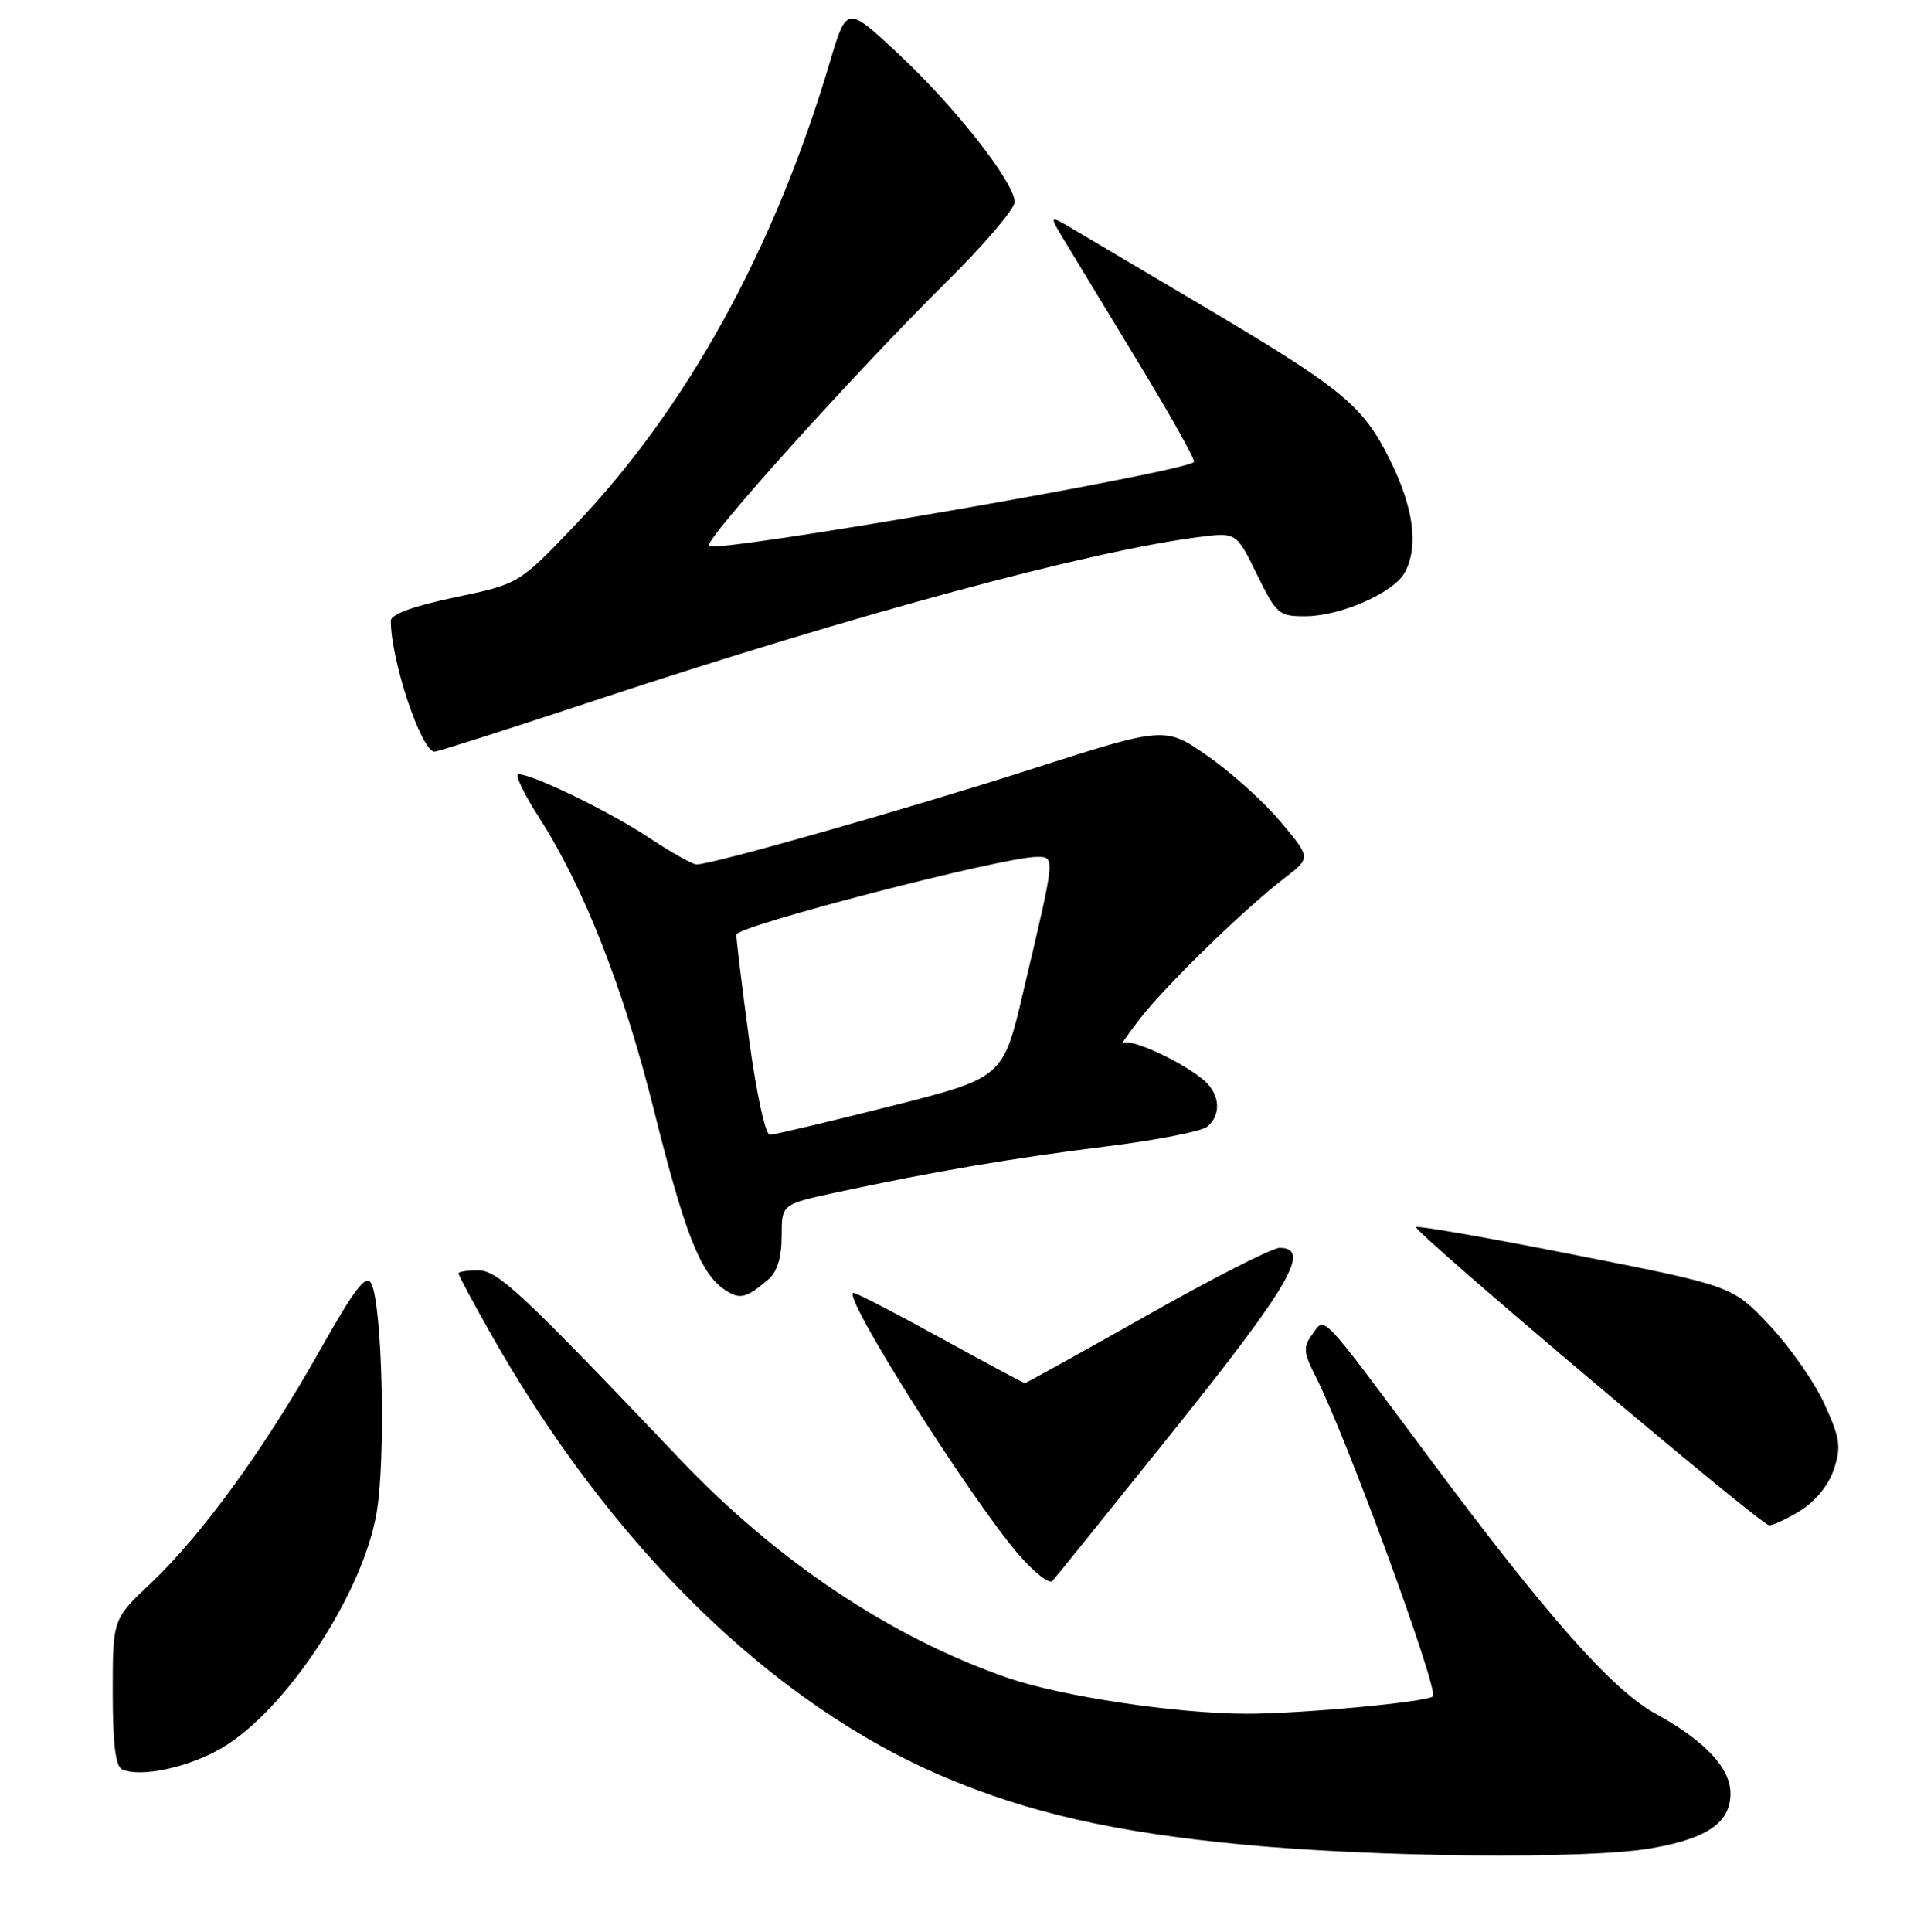 <?xml version="1.0" encoding="UTF-8" standalone="no"?>
<!DOCTYPE svg PUBLIC "-//W3C//DTD SVG 1.1//EN" "http://www.w3.org/Graphics/SVG/1.1/DTD/svg11.dtd" >
<svg xmlns="http://www.w3.org/2000/svg" xmlns:xlink="http://www.w3.org/1999/xlink" version="1.1" viewBox="0 0 256 257">
 <g >
 <path fill="currentColor"
d=" M 219.69 245.89 C 227.19 244.59 230.25 242.47 230.25 238.59 C 230.25 235.21 226.85 231.59 220.28 227.98 C 214.51 224.82 205.90 215.08 190.20 194.00 C 175.37 174.09 176.36 175.13 174.61 177.52 C 173.37 179.21 173.43 179.92 175.07 183.14 C 179.10 191.04 191.48 224.85 190.65 225.68 C 189.90 226.43 173.31 227.98 166.00 227.99 C 156.57 227.99 141.19 225.68 134.00 223.19 C 118.55 217.83 103.42 207.73 90.50 194.15 C 69.27 171.83 66.24 169.00 63.58 169.00 C 62.16 169.00 61.00 169.18 61.00 169.41 C 61.00 169.64 62.86 173.12 65.14 177.16 C 81.24 205.71 102.77 226.76 125.82 236.48 C 136.92 241.16 148.31 243.75 165.00 245.36 C 182.91 247.10 211.19 247.37 219.69 245.89 Z  M 29.52 232.54 C 38.03 227.55 48.23 212.09 50.10 201.33 C 51.36 194.12 50.87 173.38 49.38 170.72 C 48.69 169.47 47.16 171.49 42.49 179.77 C 35.22 192.70 26.82 204.26 20.04 210.65 C 15.00 215.41 15.00 215.41 15.00 225.12 C 15.00 231.93 15.37 235.00 16.25 235.39 C 18.74 236.50 25.10 235.13 29.52 232.54 Z  M 156.40 190.02 C 171.65 170.99 174.53 165.99 170.25 166.01 C 169.29 166.01 161.34 170.06 152.59 175.01 C 143.83 179.95 136.54 184.00 136.37 184.00 C 136.20 184.00 131.16 181.30 125.16 178.00 C 119.17 174.70 113.94 172.00 113.56 172.00 C 111.81 172.00 129.04 199.28 135.54 206.82 C 137.59 209.19 139.61 210.76 140.03 210.32 C 140.45 209.87 147.81 200.74 156.40 190.02 Z  M 239.57 200.96 C 241.56 199.72 243.32 197.55 244.01 195.46 C 245.00 192.47 244.83 191.32 242.74 186.76 C 241.42 183.86 238.12 179.16 235.42 176.29 C 230.50 171.08 230.50 171.08 209.66 166.97 C 198.20 164.70 188.64 163.03 188.42 163.25 C 187.93 163.74 234.17 202.80 235.38 202.92 C 235.87 202.96 237.75 202.08 239.57 200.96 Z  M 102.25 170.19 C 103.41 169.20 104.00 167.25 104.00 164.45 C 104.00 160.20 104.00 160.20 111.25 158.64 C 123.89 155.91 134.89 154.04 147.26 152.51 C 153.86 151.69 159.88 150.51 160.63 149.89 C 162.52 148.33 162.34 145.61 160.25 143.77 C 157.44 141.30 150.32 138.02 149.43 138.79 C 148.98 139.18 150.00 137.70 151.70 135.50 C 155.11 131.09 165.56 120.92 170.96 116.78 C 174.43 114.12 174.43 114.12 170.38 109.31 C 168.16 106.66 163.79 102.73 160.67 100.57 C 155.01 96.63 155.01 96.63 137.25 102.32 C 120.43 107.71 94.80 115.00 92.68 115.00 C 92.15 115.00 89.29 113.40 86.35 111.44 C 81.11 107.97 70.90 103.00 68.98 103.00 C 68.46 103.00 69.69 105.59 71.72 108.75 C 77.68 118.03 82.95 131.44 86.98 147.58 C 91.07 163.95 93.15 169.29 96.29 171.49 C 98.39 172.96 99.25 172.77 102.25 170.19 Z  M 79.54 93.06 C 113.89 81.70 144.83 73.34 159.50 71.45 C 164.50 70.81 164.50 70.81 167.24 76.41 C 169.85 81.73 170.16 82.00 173.74 81.98 C 178.43 81.95 185.48 78.83 186.92 76.15 C 188.79 72.65 188.10 67.53 184.89 61.09 C 181.27 53.85 178.66 51.73 159.50 40.38 C 152.35 36.15 144.93 31.76 143.02 30.62 C 139.54 28.55 139.54 28.55 141.64 32.03 C 142.79 33.94 147.23 41.25 151.50 48.29 C 155.77 55.32 159.09 61.25 158.87 61.46 C 157.48 62.85 95.29 73.62 94.31 72.64 C 93.60 71.94 113.65 49.67 125.92 37.52 C 130.92 32.58 135.00 27.79 135.00 26.88 C 135.00 24.30 127.05 14.16 119.49 7.12 C 112.65 0.74 112.65 0.74 110.40 8.30 C 102.98 33.28 91.40 54.28 76.39 69.99 C 69.04 77.68 69.04 77.68 60.52 79.47 C 55.02 80.62 52.00 81.72 52.00 82.58 C 52.00 87.85 56.06 100.00 57.82 100.00 C 58.24 100.00 68.01 96.88 79.54 93.06 Z  M 99.67 138.25 C 98.73 131.24 97.96 124.98 97.98 124.34 C 98.00 123.19 133.49 114.00 137.90 114.00 C 140.44 114.00 140.48 113.59 136.15 131.94 C 133.46 143.39 133.46 143.39 118.48 147.17 C 110.24 149.24 103.02 150.96 102.44 150.97 C 101.84 150.99 100.65 145.51 99.67 138.25 Z "/>
</g>
</svg>